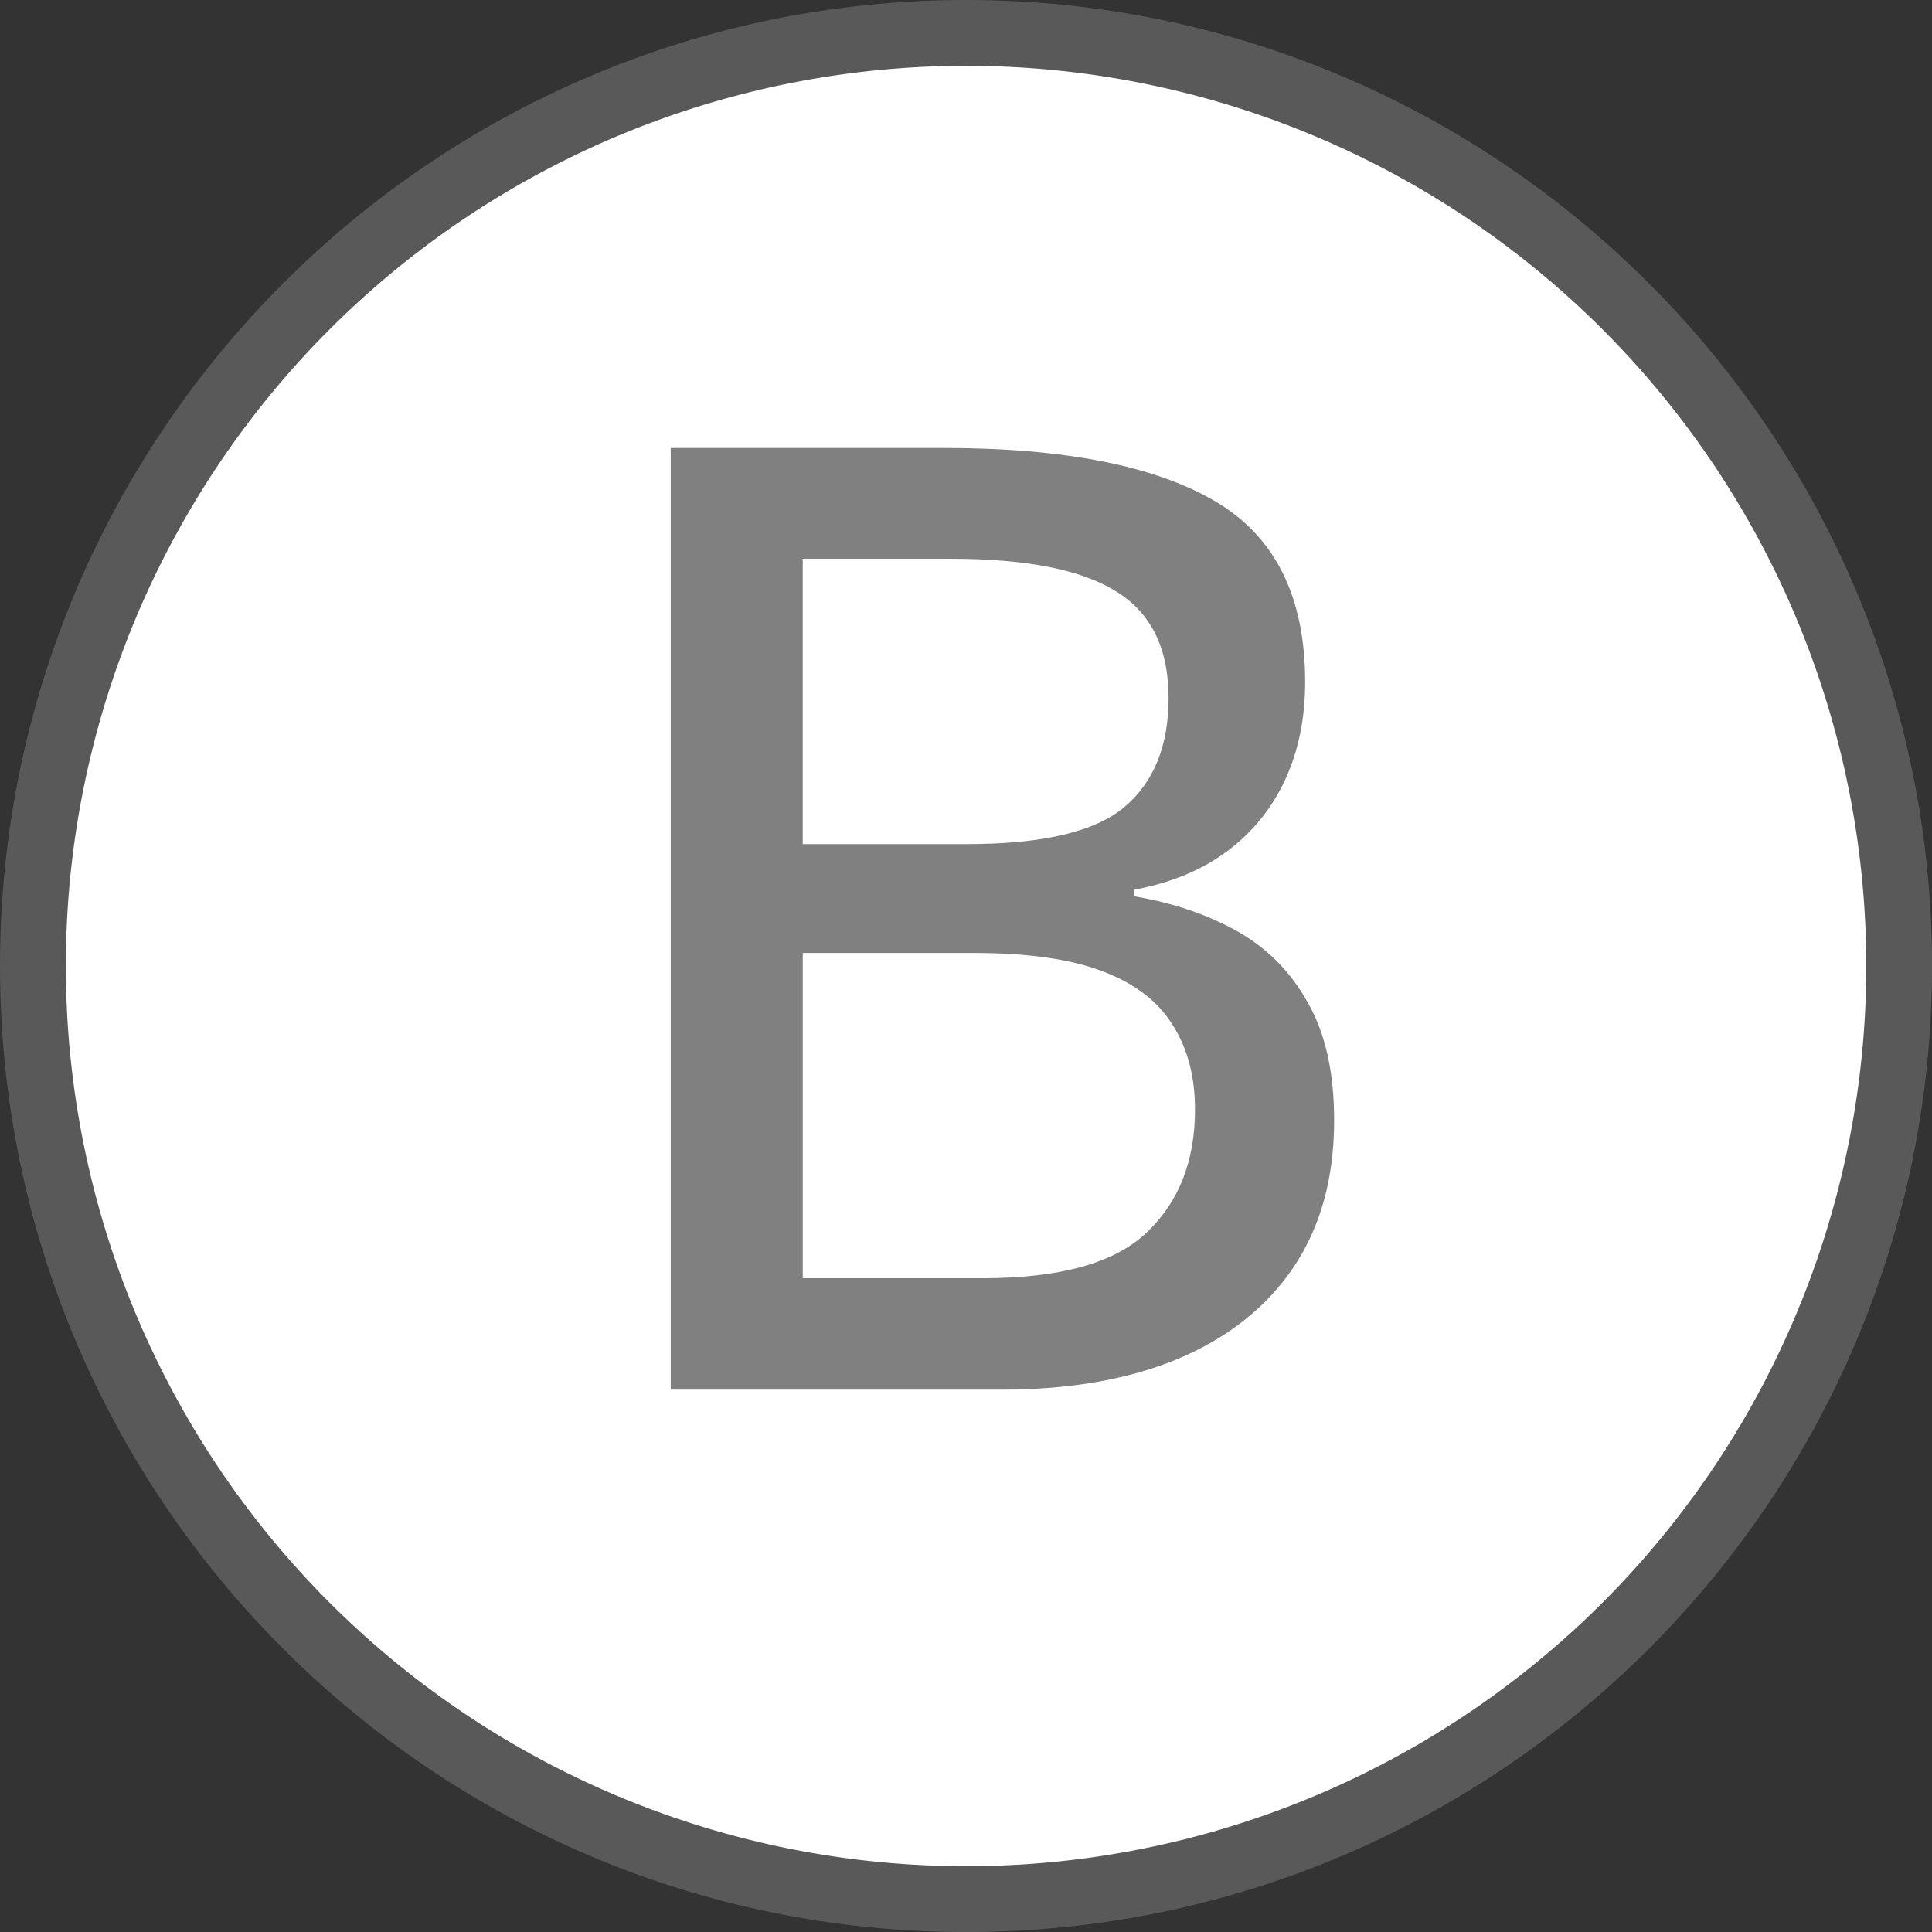 <?xml version="1.0" encoding="UTF-8" standalone="no"?>
<!-- Created with Inkscape (http://www.inkscape.org/) -->

<svg
   width="45.529mm"
   height="45.529mm"
   viewBox="0 0 45.529 45.529"
   version="1.1"
   id="svg1"
   sodipodi:docname="shared-B.svg"
   inkscape:version="1.3.2 (091e20e, 2023-11-25, custom)"
   xmlns:inkscape="http://www.inkscape.org/namespaces/inkscape"
   xmlns:sodipodi="http://sodipodi.sourceforge.net/DTD/sodipodi-0.dtd"
   xmlns="http://www.w3.org/2000/svg"
   xmlns:svg="http://www.w3.org/2000/svg"
   xmlns:rdf="http://www.w3.org/1999/02/22-rdf-syntax-ns#"
   xmlns:cc="http://creativecommons.org/ns#">
  <rect x="0" y="0" width="45.529" height="45.529" fill="#333333" stroke="none"/>
  <sodipodi:namedview
     id="namedview1"
     pagecolor="#3e8d2e"
     bordercolor="#000000"
     borderopacity="0.25"
     inkscape:showpageshadow="true"
     inkscape:pageopacity="0.0"
     inkscape:pagecheckerboard="false"
     inkscape:deskcolor="#d1d1d1"
     inkscape:document-units="mm"
     inkscape:zoom="1.7698364"
     inkscape:cx="7.9103357"
     inkscape:cy="144.64614"
     inkscape:window-width="2560"
     inkscape:window-height="1351"
     inkscape:window-x="-9"
     inkscape:window-y="-9"
     inkscape:window-maximized="1"
     inkscape:current-layer="layer1"
     labelstyle="default"
     showborder="true" />
  <defs
     id="defs1">
    <rect
       x="-56.22"
       y="21.188"
       width="94.076"
       height="120.633"
       id="rect3" />
    <rect
       x="-329.587"
       y="426.243"
       width="115.782"
       height="107.244"
       id="rect2" />
    <rect
       x="-486.354"
       y="484.305"
       width="87.776"
       height="93.582"
       id="rect1" />
    <rect
       x="-56.22"
       y="21.188"
       width="94.076"
       height="120.633"
       id="rect4" />
    <rect
       x="-56.22"
       y="21.188"
       width="94.076"
       height="120.633"
       id="rect5" />
  </defs>
  <g
     inkscape:label="Button Prompt B"
     id="layer1"
     transform="translate(139.879,-115.242)"
     style="display:inline">
    <g
       id="path1"
       inkscape:label="Style - Outline (White)"
       style="display:none">
      <path
         style="color:#000000;display:inline;fill:#ffffff;fill-opacity:1;stroke-linecap:round;stroke-linejoin:round;-inkscape-stroke:none"
         d="m -95.899,138.007 a 21.214,21.214 0 0 1 -21.214,21.214 21.214,21.214 0 0 1 -21.214,-21.214 21.214,21.214 0 0 1 21.214,-21.214 21.214,21.214 0 0 1 21.214,21.214 z"
         id="path3"
         inkscape:label="Circle" />
      <path
         style="color:#000000;display:inline;fill:#000000;fill-opacity:1;stroke-linecap:round;stroke-linejoin:round;-inkscape-stroke:none"
         d="m -117.113,115.242 c -12.554,0 -22.766,10.212 -22.766,22.766 0,12.554 10.212,22.764 22.766,22.764 12.554,0 22.764,-10.21 22.764,-22.764 0,-12.554 -10.21,-22.766 -22.764,-22.766 z m 0,3.102 c 10.879,0 19.664,8.785 19.664,19.664 0,10.879 -8.785,19.664 -19.664,19.664 -10.879,0 -19.664,-8.785 -19.664,-19.664 0,-10.879 8.785,-19.664 19.664,-19.664 z"
         id="path4"
         inkscape:label="Outline" />
      <path
         d="m -44.994,-29.137 h 24.286 q 15.981,0 24.057,4.697 8.076,4.697 8.076,16.095 0,4.869 -1.776,8.706 Q 7.874,4.199 4.494,6.72 1.115,9.24 -3.811,10.156 v 0.573 q 5.155,0.859 9.165,3.093 4.009,2.234 6.301,6.358 2.348,4.067 2.348,10.482 0,7.675 -3.609,13.059 -3.609,5.327 -10.253,8.134 -6.587,2.749 -15.694,2.749 h -29.441 z m 11.742,35.226 h 14.606 q 10.138,0 14.033,-3.322 3.895,-3.322 3.895,-9.68 0,-6.587 -4.64,-9.451 -4.64,-2.921 -14.721,-2.921 h -13.174 z m 0,9.68 v 28.926 h 15.981 q 10.367,0 14.606,-4.067 4.296,-4.067 4.296,-10.94 0,-4.353 -1.947,-7.446 Q -2.207,19.092 -6.503,17.431 -10.799,15.77 -18.073,15.77 Z"
         id="text4"
         style="font-weight:500;font-size:117.306px;line-height:0;font-family:'open sans';-inkscape-font-specification:'open sans Medium';letter-spacing:0px;word-spacing:0px;white-space:pre;stroke-width:10.677;stroke-linecap:round"
         inkscape:label="Symbol B"
         transform="matrix(0.265,0,0,0.265,-112.15,133.52)"
         aria-label="B" />
    </g>
    <g
       id="g6"
       inkscape:label="Style - Outline (Black)"
       style="display:none">
      <path
         style="color:#000000;display:inline;fill:#000000;fill-opacity:1;stroke-linecap:round;stroke-linejoin:round;-inkscape-stroke:none"
         d="m -95.899,138.007 a 21.214,21.214 0 0 1 -21.214,21.214 21.214,21.214 0 0 1 -21.214,-21.214 21.214,21.214 0 0 1 21.214,-21.214 21.214,21.214 0 0 1 21.214,21.214 z"
         id="path5"
         inkscape:label="Circle" />
      <path
         style="color:#000000;display:inline;fill:#ffffff;fill-opacity:1;stroke-linecap:round;stroke-linejoin:round;-inkscape-stroke:none"
         d="m -117.113,115.242 c -12.554,0 -22.766,10.212 -22.766,22.766 0,12.554 10.212,22.764 22.766,22.764 12.554,0 22.764,-10.21 22.764,-22.764 0,-12.554 -10.21,-22.766 -22.764,-22.766 z m 0,3.102 c 10.879,0 19.664,8.785 19.664,19.664 0,10.879 -8.785,19.664 -19.664,19.664 -10.879,0 -19.664,-8.785 -19.664,-19.664 0,-10.879 8.785,-19.664 19.664,-19.664 z"
         id="path6"
         inkscape:label="Outline" />
      <path
         d="m -44.994,-29.137 h 24.286 q 15.981,0 24.057,4.697 8.076,4.697 8.076,16.095 0,4.869 -1.776,8.706 Q 7.874,4.199 4.494,6.72 1.115,9.24 -3.811,10.156 v 0.573 q 5.155,0.859 9.165,3.093 4.009,2.234 6.301,6.358 2.348,4.067 2.348,10.482 0,7.675 -3.609,13.059 -3.609,5.327 -10.253,8.134 -6.587,2.749 -15.694,2.749 h -29.441 z m 11.742,35.226 h 14.606 q 10.138,0 14.033,-3.322 3.895,-3.322 3.895,-9.68 0,-6.587 -4.64,-9.451 -4.64,-2.921 -14.721,-2.921 h -13.174 z m 0,9.68 v 28.926 h 15.981 q 10.367,0 14.606,-4.067 4.296,-4.067 4.296,-10.94 0,-4.353 -1.947,-7.446 Q -2.207,19.092 -6.503,17.431 -10.799,15.77 -18.073,15.77 Z"
         id="text5"
         style="font-weight:500;font-size:117.306px;line-height:0;font-family:'open sans';-inkscape-font-specification:'open sans Medium';letter-spacing:0px;word-spacing:0px;white-space:pre;fill:#ffffff;stroke-width:10.677;stroke-linecap:round"
         inkscape:label="Symbol B"
         transform="matrix(0.265,0,0,0.265,-112.15,133.52)"
         aria-label="B" />
    </g>
    <g
       id="g8"
       inkscape:label="Style - Transparent"
       style="display:inline;fill:#ffffff;fill-opacity:1">
      <path
         style="color:#000000;display:inline;fill:#808080;fill-opacity:0.501;stroke-linecap:round;stroke-linejoin:round;-inkscape-stroke:none;paint-order:stroke markers fill"
         d="m -117.113,115.242 c -12.554,-10e-6 -22.766,10.212 -22.766,22.766 0,12.554 10.212,22.764 22.766,22.764 12.554,0 22.764,-10.21 22.764,-22.764 -3e-6,-12.554 -10.21,-22.766 -22.764,-22.766 z m 0,3.102 c 10.879,0 19.664,8.785 19.664,19.664 3e-6,10.879 -8.785,19.664 -19.664,19.664 -10.879,10e-6 -19.664,-8.785 -19.664,-19.664 0,-10.879 8.785,-19.664 19.664,-19.664 z"
         id="path9"
         inkscape:label="Outline" />
      <path
         style="color:#000000;display:inline;stroke-linecap:round;stroke-linejoin:round;-inkscape-stroke:none;paint-order:stroke markers fill"
         d="m -95.899,138.007 a 21.214,21.214 0 0 1 -21.214,21.214 21.214,21.214 0 0 1 -21.214,-21.214 21.214,21.214 0 0 1 21.214,-21.214 21.214,21.214 0 0 1 21.214,21.214 z"
         id="path10"
         inkscape:label="Circle" />
      <path
         d="m -44.994,-29.137 h 24.286 q 15.981,0 24.057,4.697 8.076,4.697 8.076,16.095 0,4.869 -1.776,8.706 Q 7.874,4.199 4.494,6.72 1.115,9.24 -3.811,10.156 v 0.573 q 5.155,0.859 9.165,3.093 4.009,2.234 6.301,6.358 2.348,4.067 2.348,10.482 0,7.675 -3.609,13.059 -3.609,5.327 -10.253,8.134 -6.587,2.749 -15.694,2.749 h -29.441 z m 11.742,35.226 h 14.606 q 10.138,0 14.033,-3.322 3.895,-3.322 3.895,-9.68 0,-6.587 -4.64,-9.451 -4.64,-2.921 -14.721,-2.921 h -13.174 z m 0,9.68 v 28.926 h 15.981 q 10.367,0 14.606,-4.067 4.296,-4.067 4.296,-10.94 0,-4.353 -1.947,-7.446 Q -2.207,19.092 -6.503,17.431 -10.799,15.77 -18.073,15.77 Z"
         id="text1"
         style="font-weight:500;font-size:117.306px;line-height:0;font-family:'open sans';-inkscape-font-specification:'open sans Medium';letter-spacing:0px;word-spacing:0px;white-space:pre;fill:#808080;stroke-width:10.677;stroke-linecap:round"
         inkscape:label="Symbol B"
         transform="matrix(0.265,0,0,0.265,-112.15,133.52)"
         aria-label="B" />
    </g>
  </g>
</svg>
